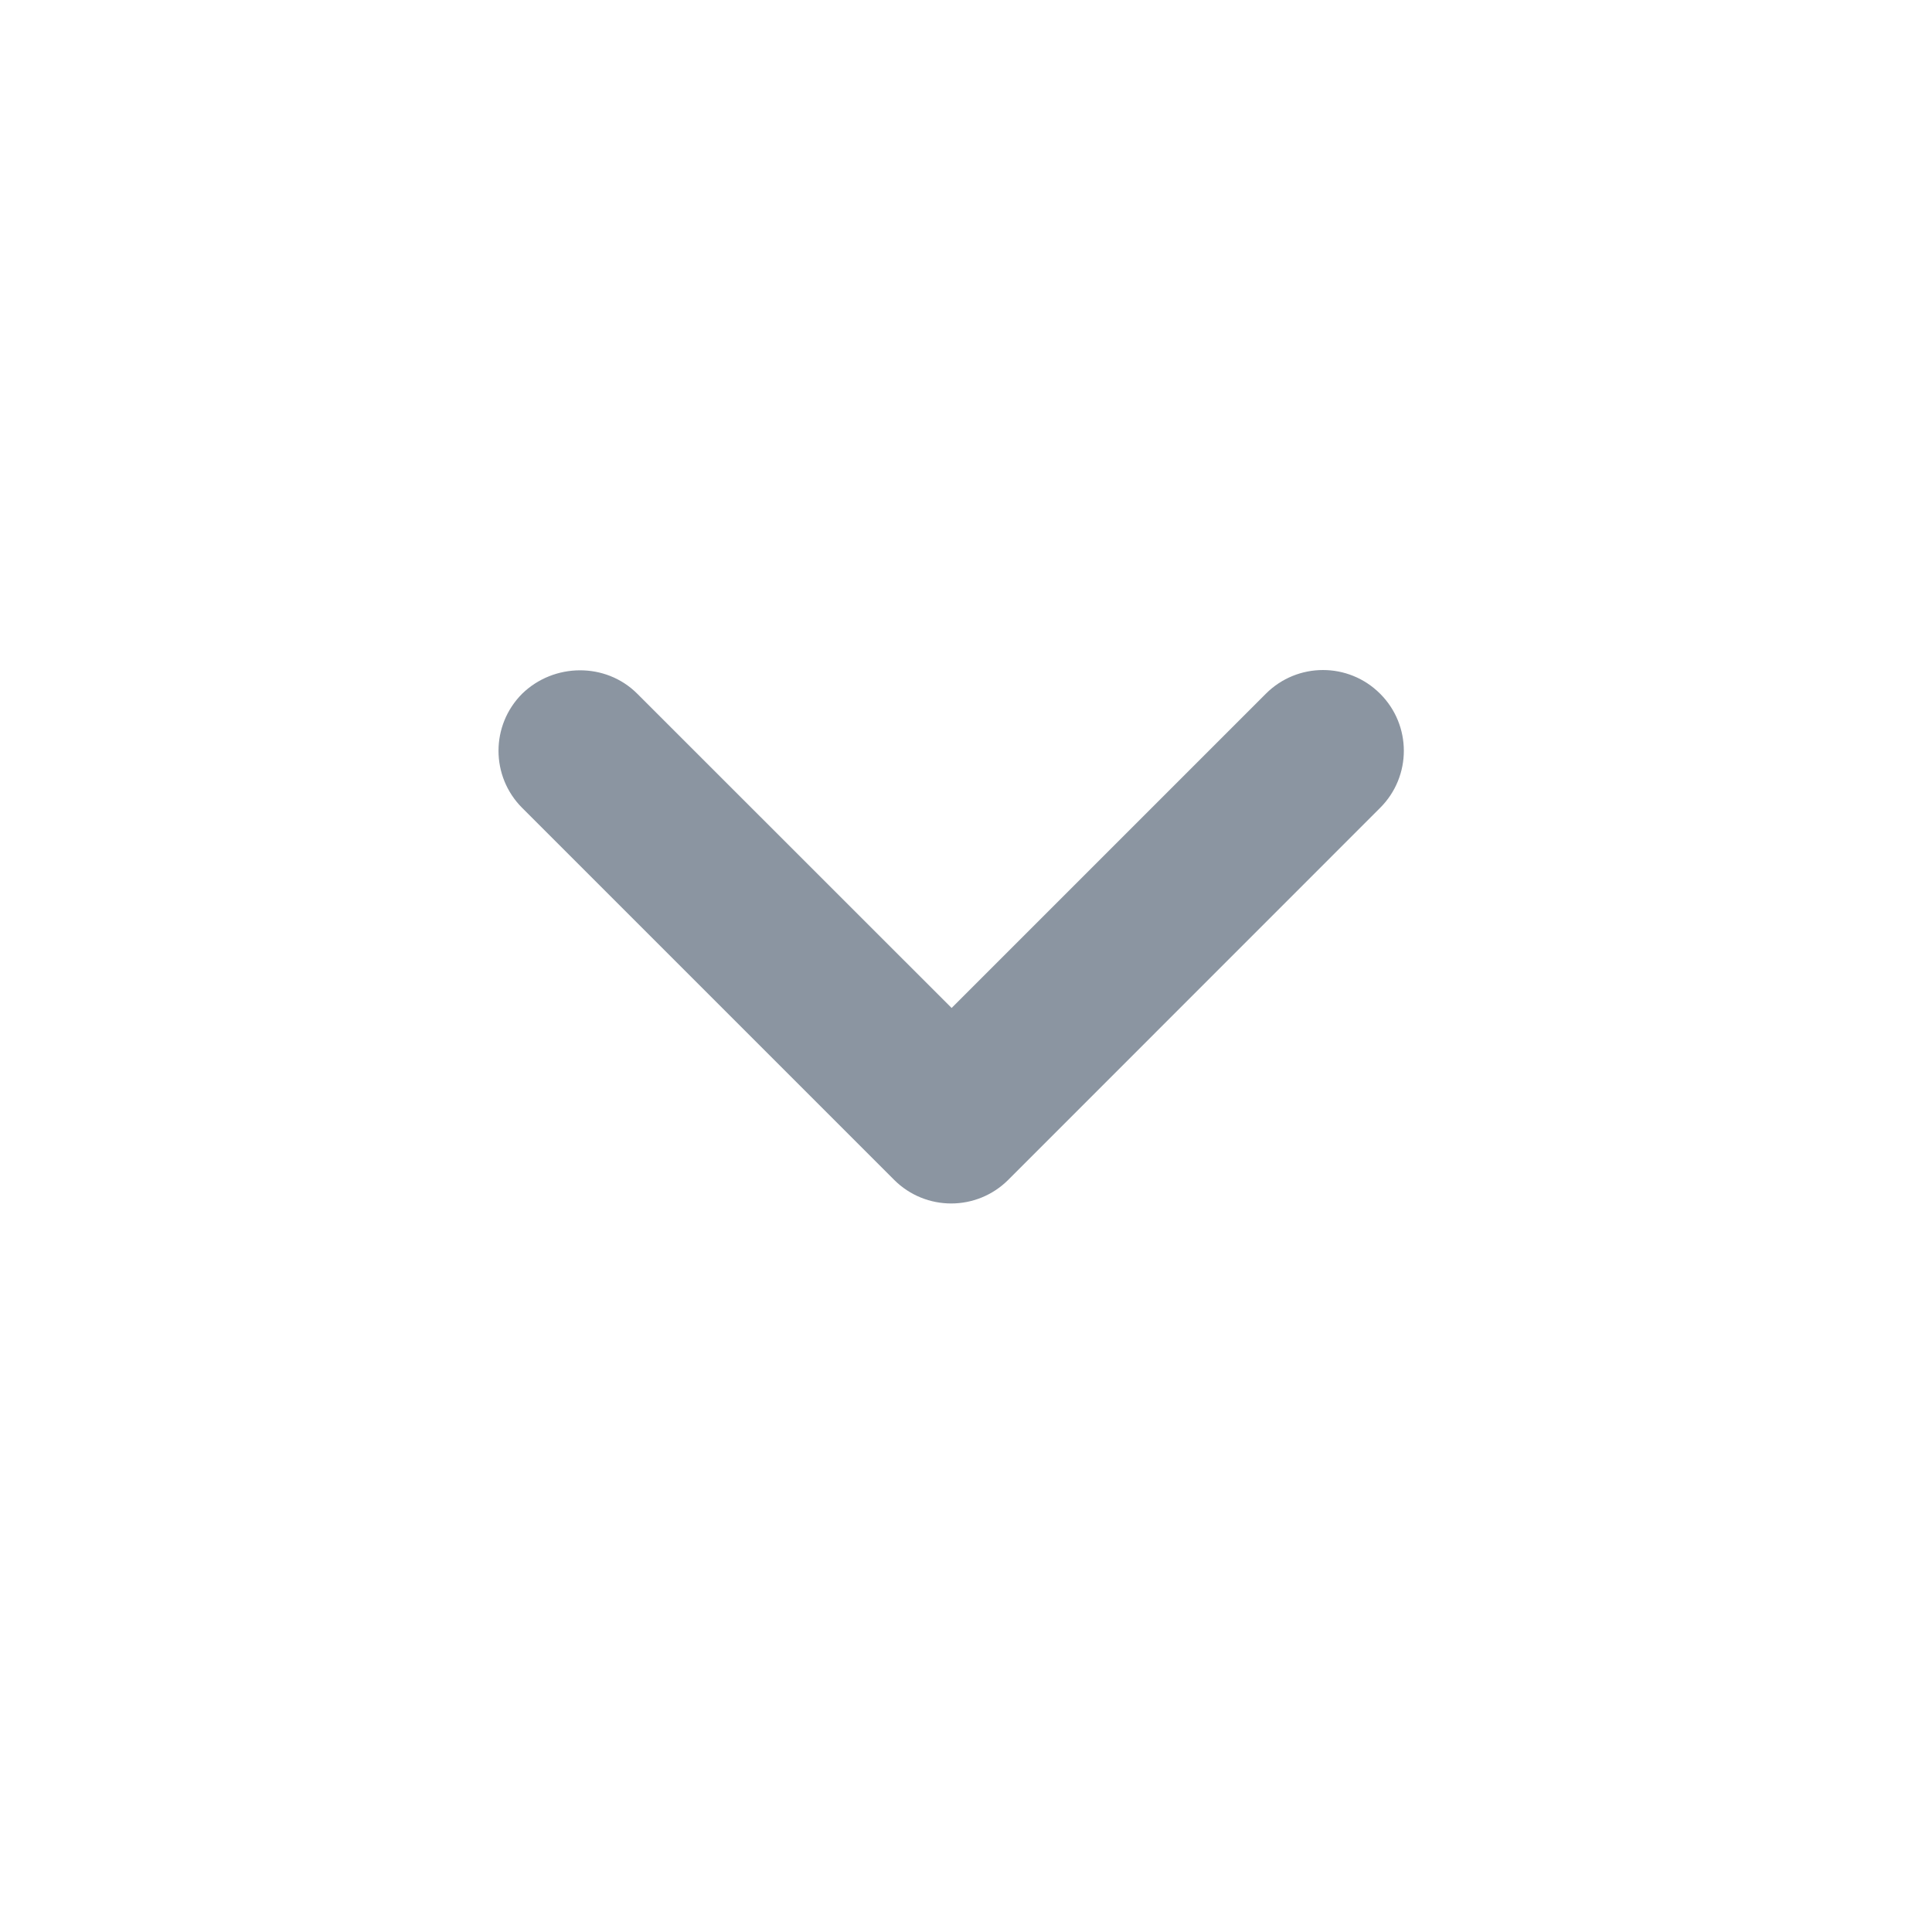<svg xmlns="http://www.w3.org/2000/svg" width="18" height="18" viewBox="0 0 18 18" fill="none">
    <path d="M5.937 6.463L8.866 9.391L11.794 6.463C12.088 6.169 12.564 6.169 12.858 6.463C13.153 6.757 13.153 7.233 12.858 7.527L9.394 10.992C9.1 11.286 8.624 11.286 8.33 10.992L4.865 7.527C4.571 7.233 4.571 6.757 4.865 6.463C5.16 6.176 5.643 6.169 5.937 6.463Z" fill="#8B95A1"/>
</svg>